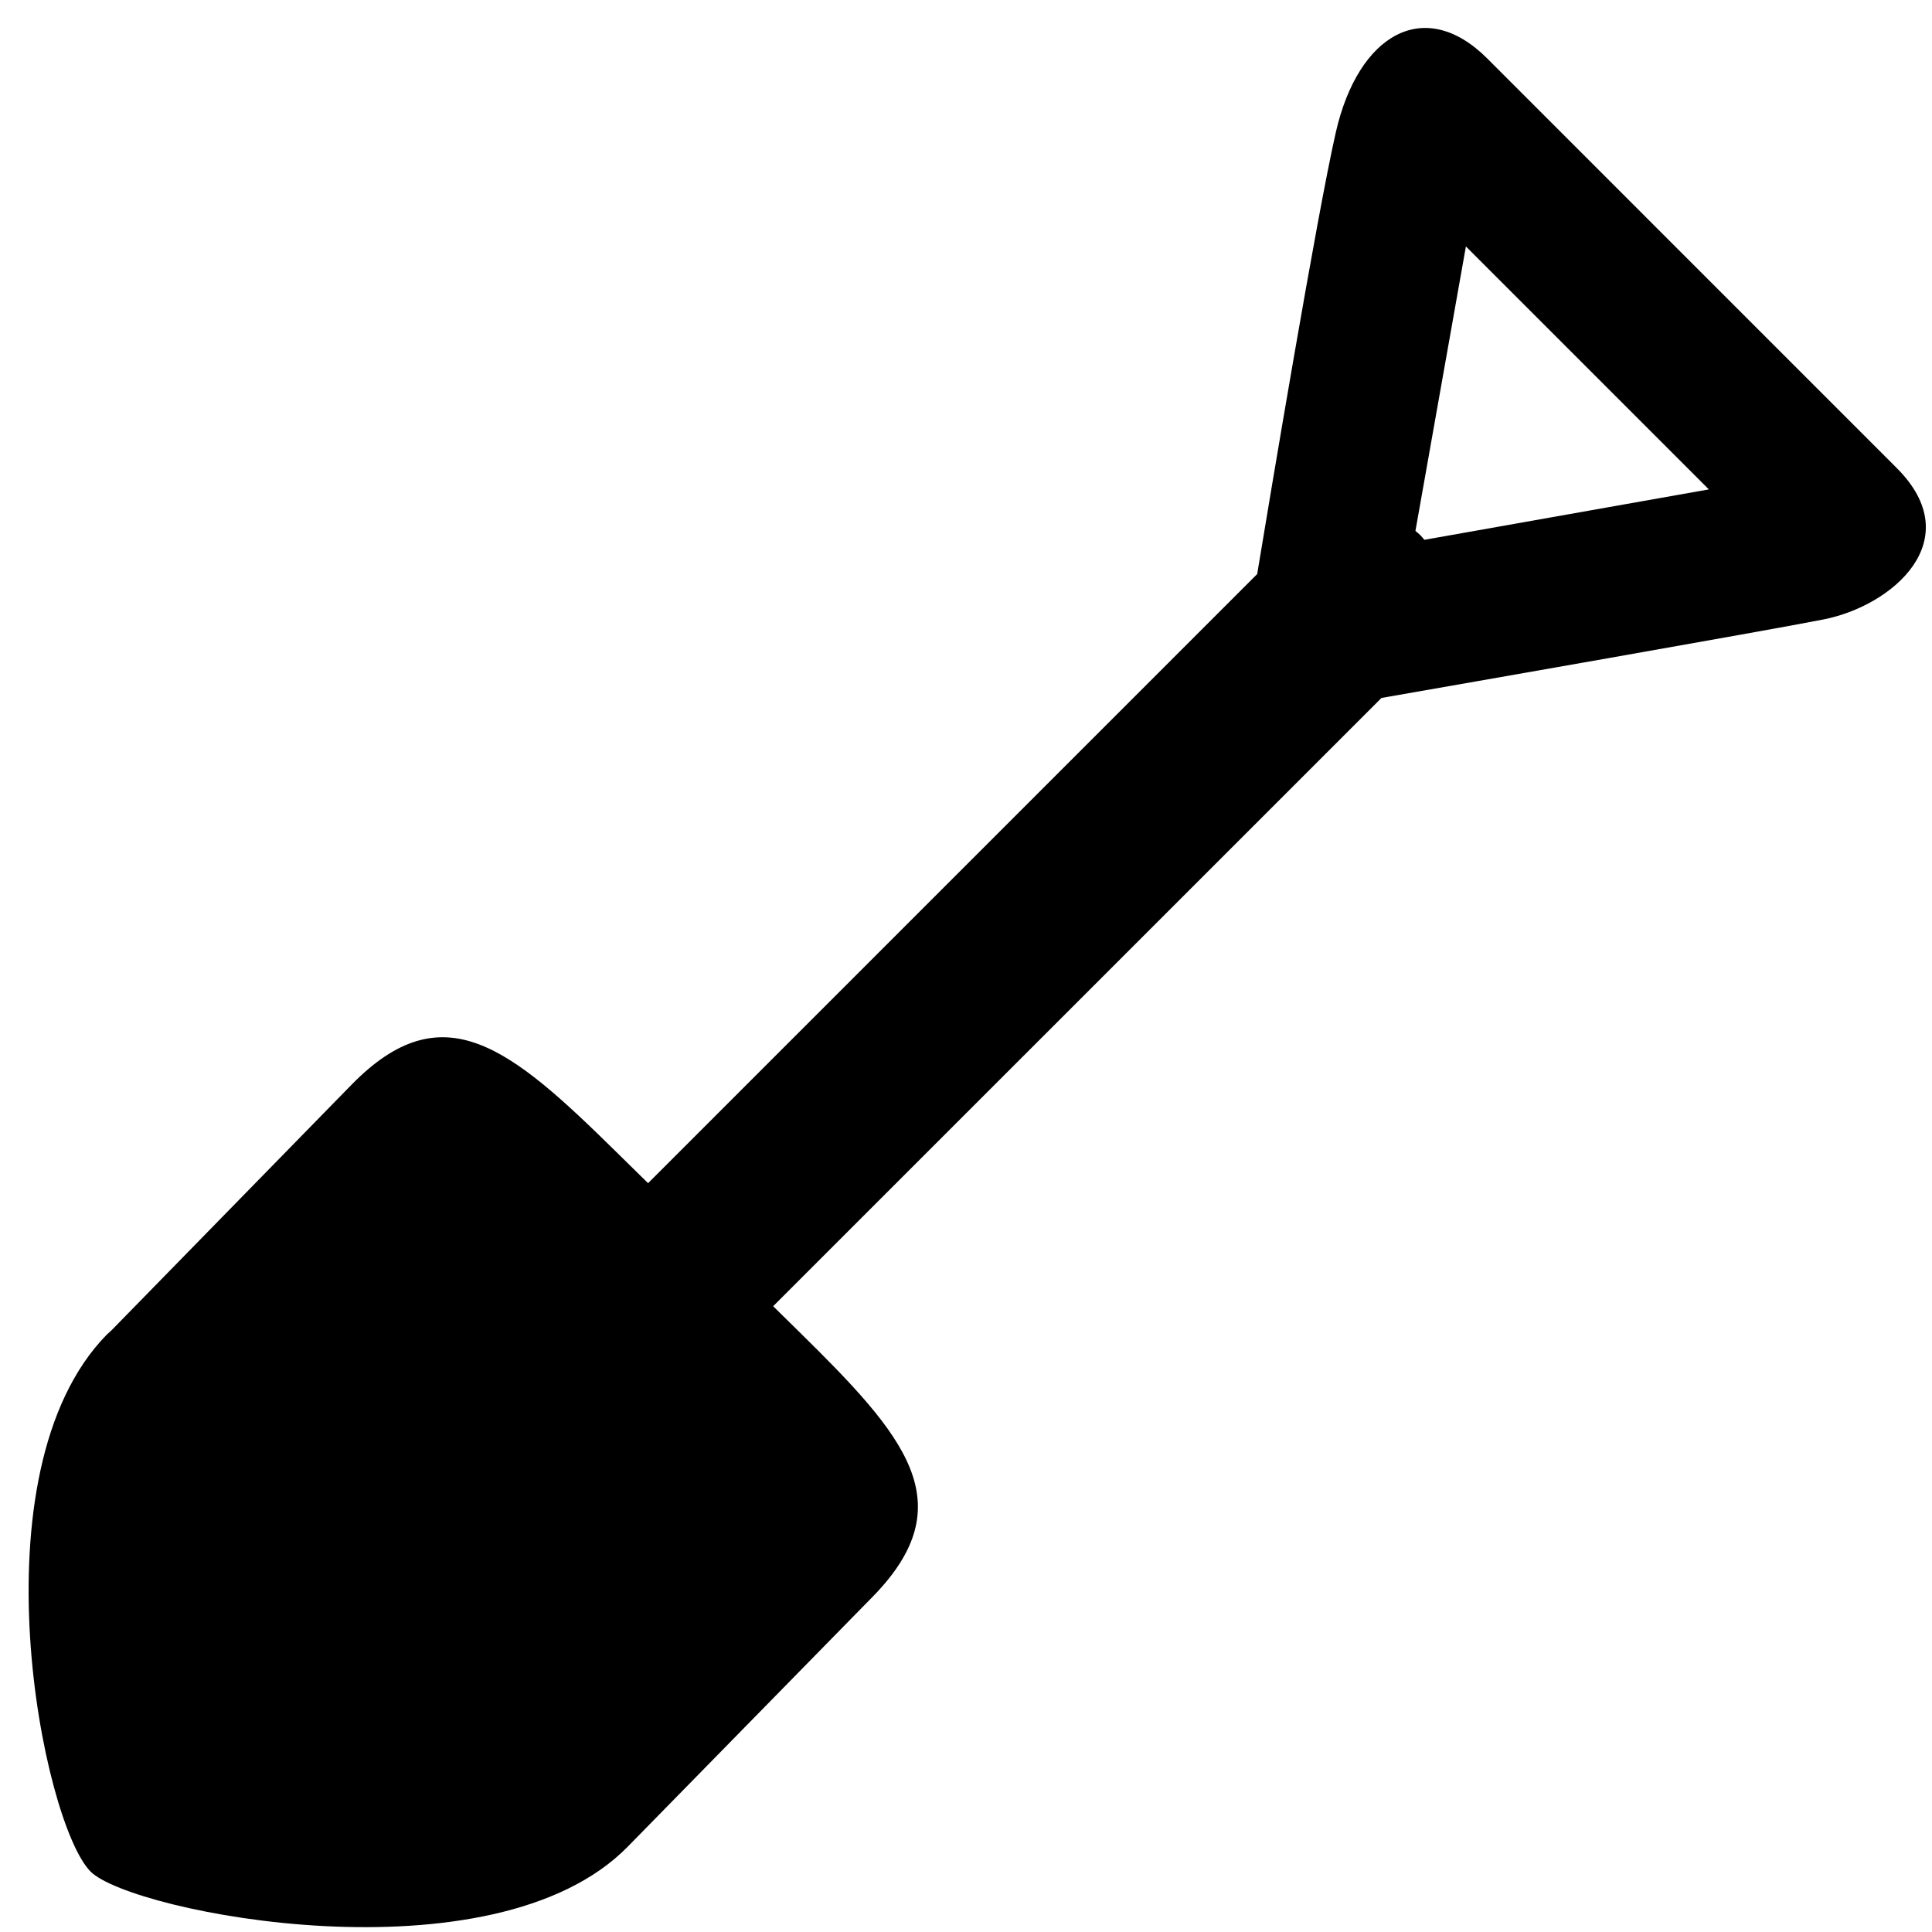<!-- Generated by IcoMoon.io -->
<svg version="1.1" xmlns="http://www.w3.org/2000/svg" width="32" height="32" viewBox="0 0 32 32">
<title>shovel</title>
<path d="M31.416 7.752c-1.192-1.192-5.741-5.742-6.781-6.782s-2.138-0.404-2.509 1.219c-0.318 1.393-1.090 6.031-1.303 7.319l-10.089 10.089-0.524-0.515c-1.764-1.735-2.874-2.663-4.389-1.114l-3.975 4.067c-0.026 0.026-0.054 0.047-0.080 0.073-2.229 2.28-1.065 8.091-0.265 8.892 0.68 0.68 6.669 1.864 8.899-0.416 0.117-0.119 4.056-4.139 4.056-4.139 1.515-1.549 0.535-2.662-1.229-4.396l-0.421-0.414 10.076-10.075c1.352-0.236 6.322-1.104 7.316-1.299 1.151-0.225 2.411-1.316 1.219-2.508zM23.592 8.941c-0.023-0.027-0.044-0.053-0.069-0.079s-0.052-0.045-0.079-0.068l0.836-4.712 4.024 4.024-4.712 0.835z"></path>
</svg>
